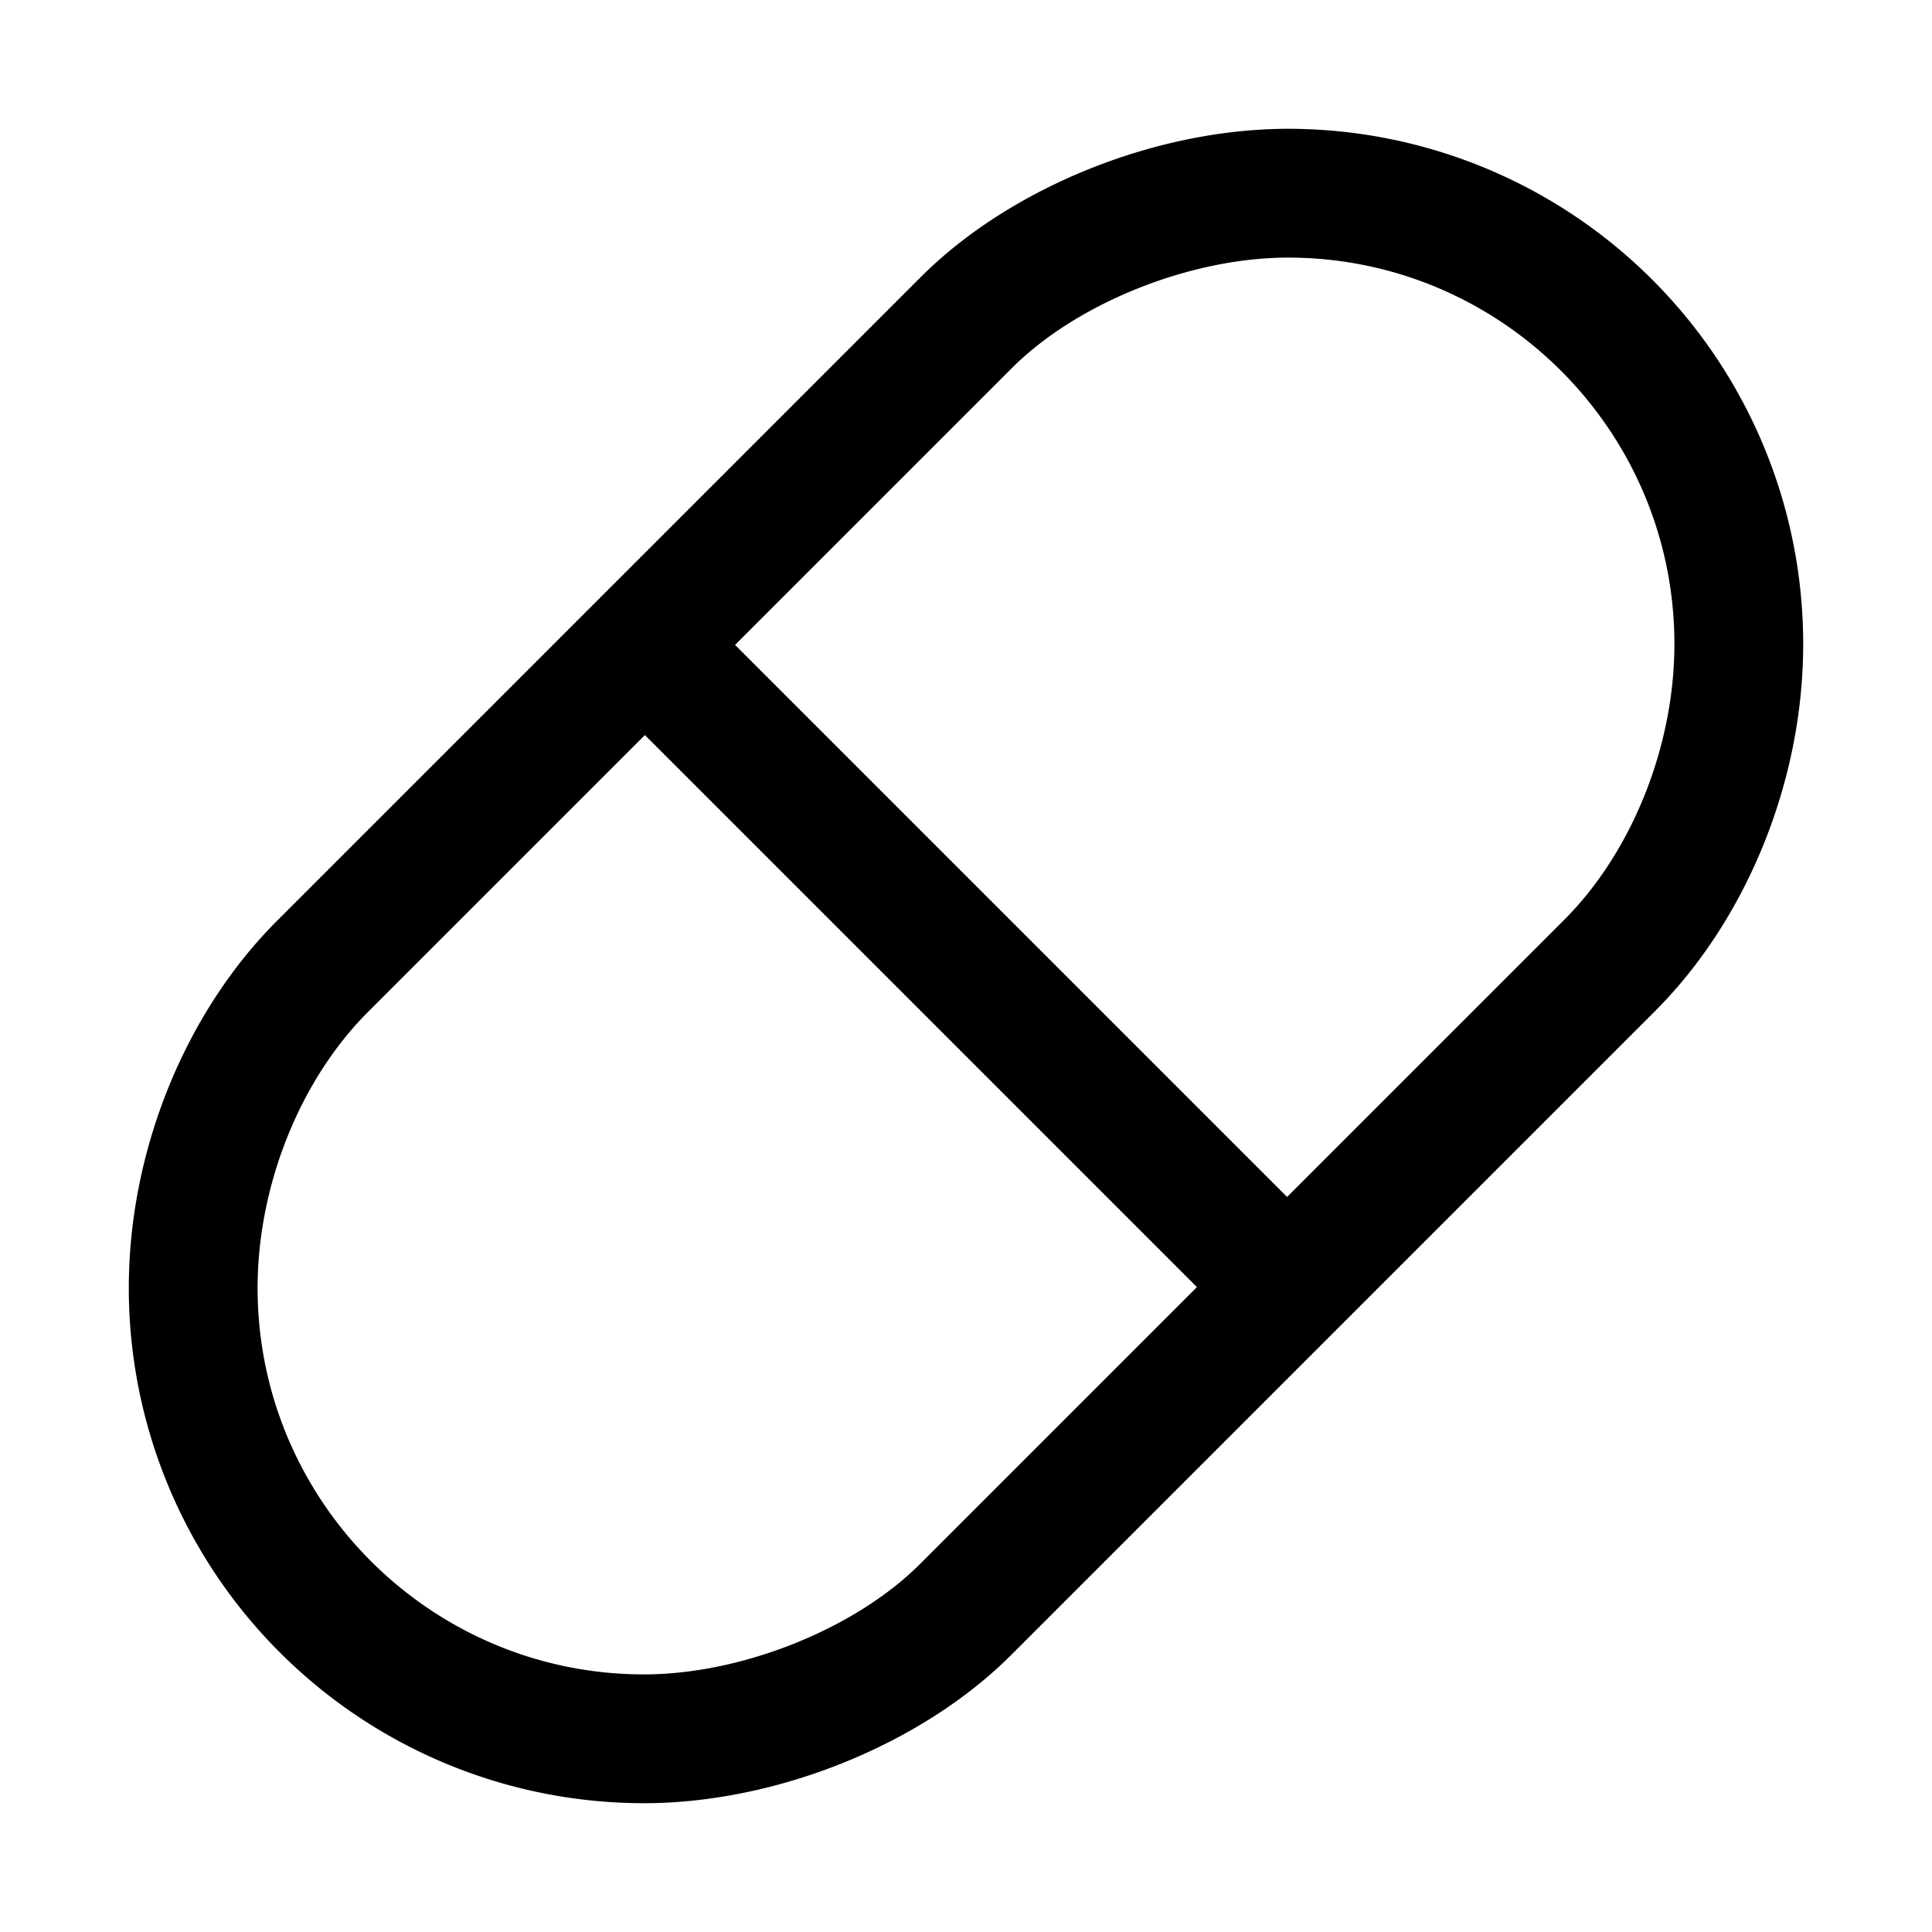 <svg xmlns="http://www.w3.org/2000/svg" width="30" height="30" viewBox="0 0 30 30"><path d="M20 2c-2.063 0-4.317.917-5.7 2.3l-10 10C2.894 15.706 2 17.844 2 20a8 8 0 0 0 8 8c2.063 0 4.317-.917 5.7-2.3l10-10c1.406-1.406 2.3-3.544 2.3-5.7a8 8 0 0 0-8-8zm-5.714 22.286C13.276 25.295 11.515 26 10 26c-3.309 0-6-2.691-6-6 0-1.587.657-3.229 1.714-4.286l4.3-4.3 8.572 8.572-4.3 4.3zm10-10l-4.3 4.3-8.572-8.572 4.3-4.3C16.724 4.705 18.485 4 20 4c3.309 0 6 2.691 6 6 0 1.587-.657 3.229-1.714 4.286z"/></svg>